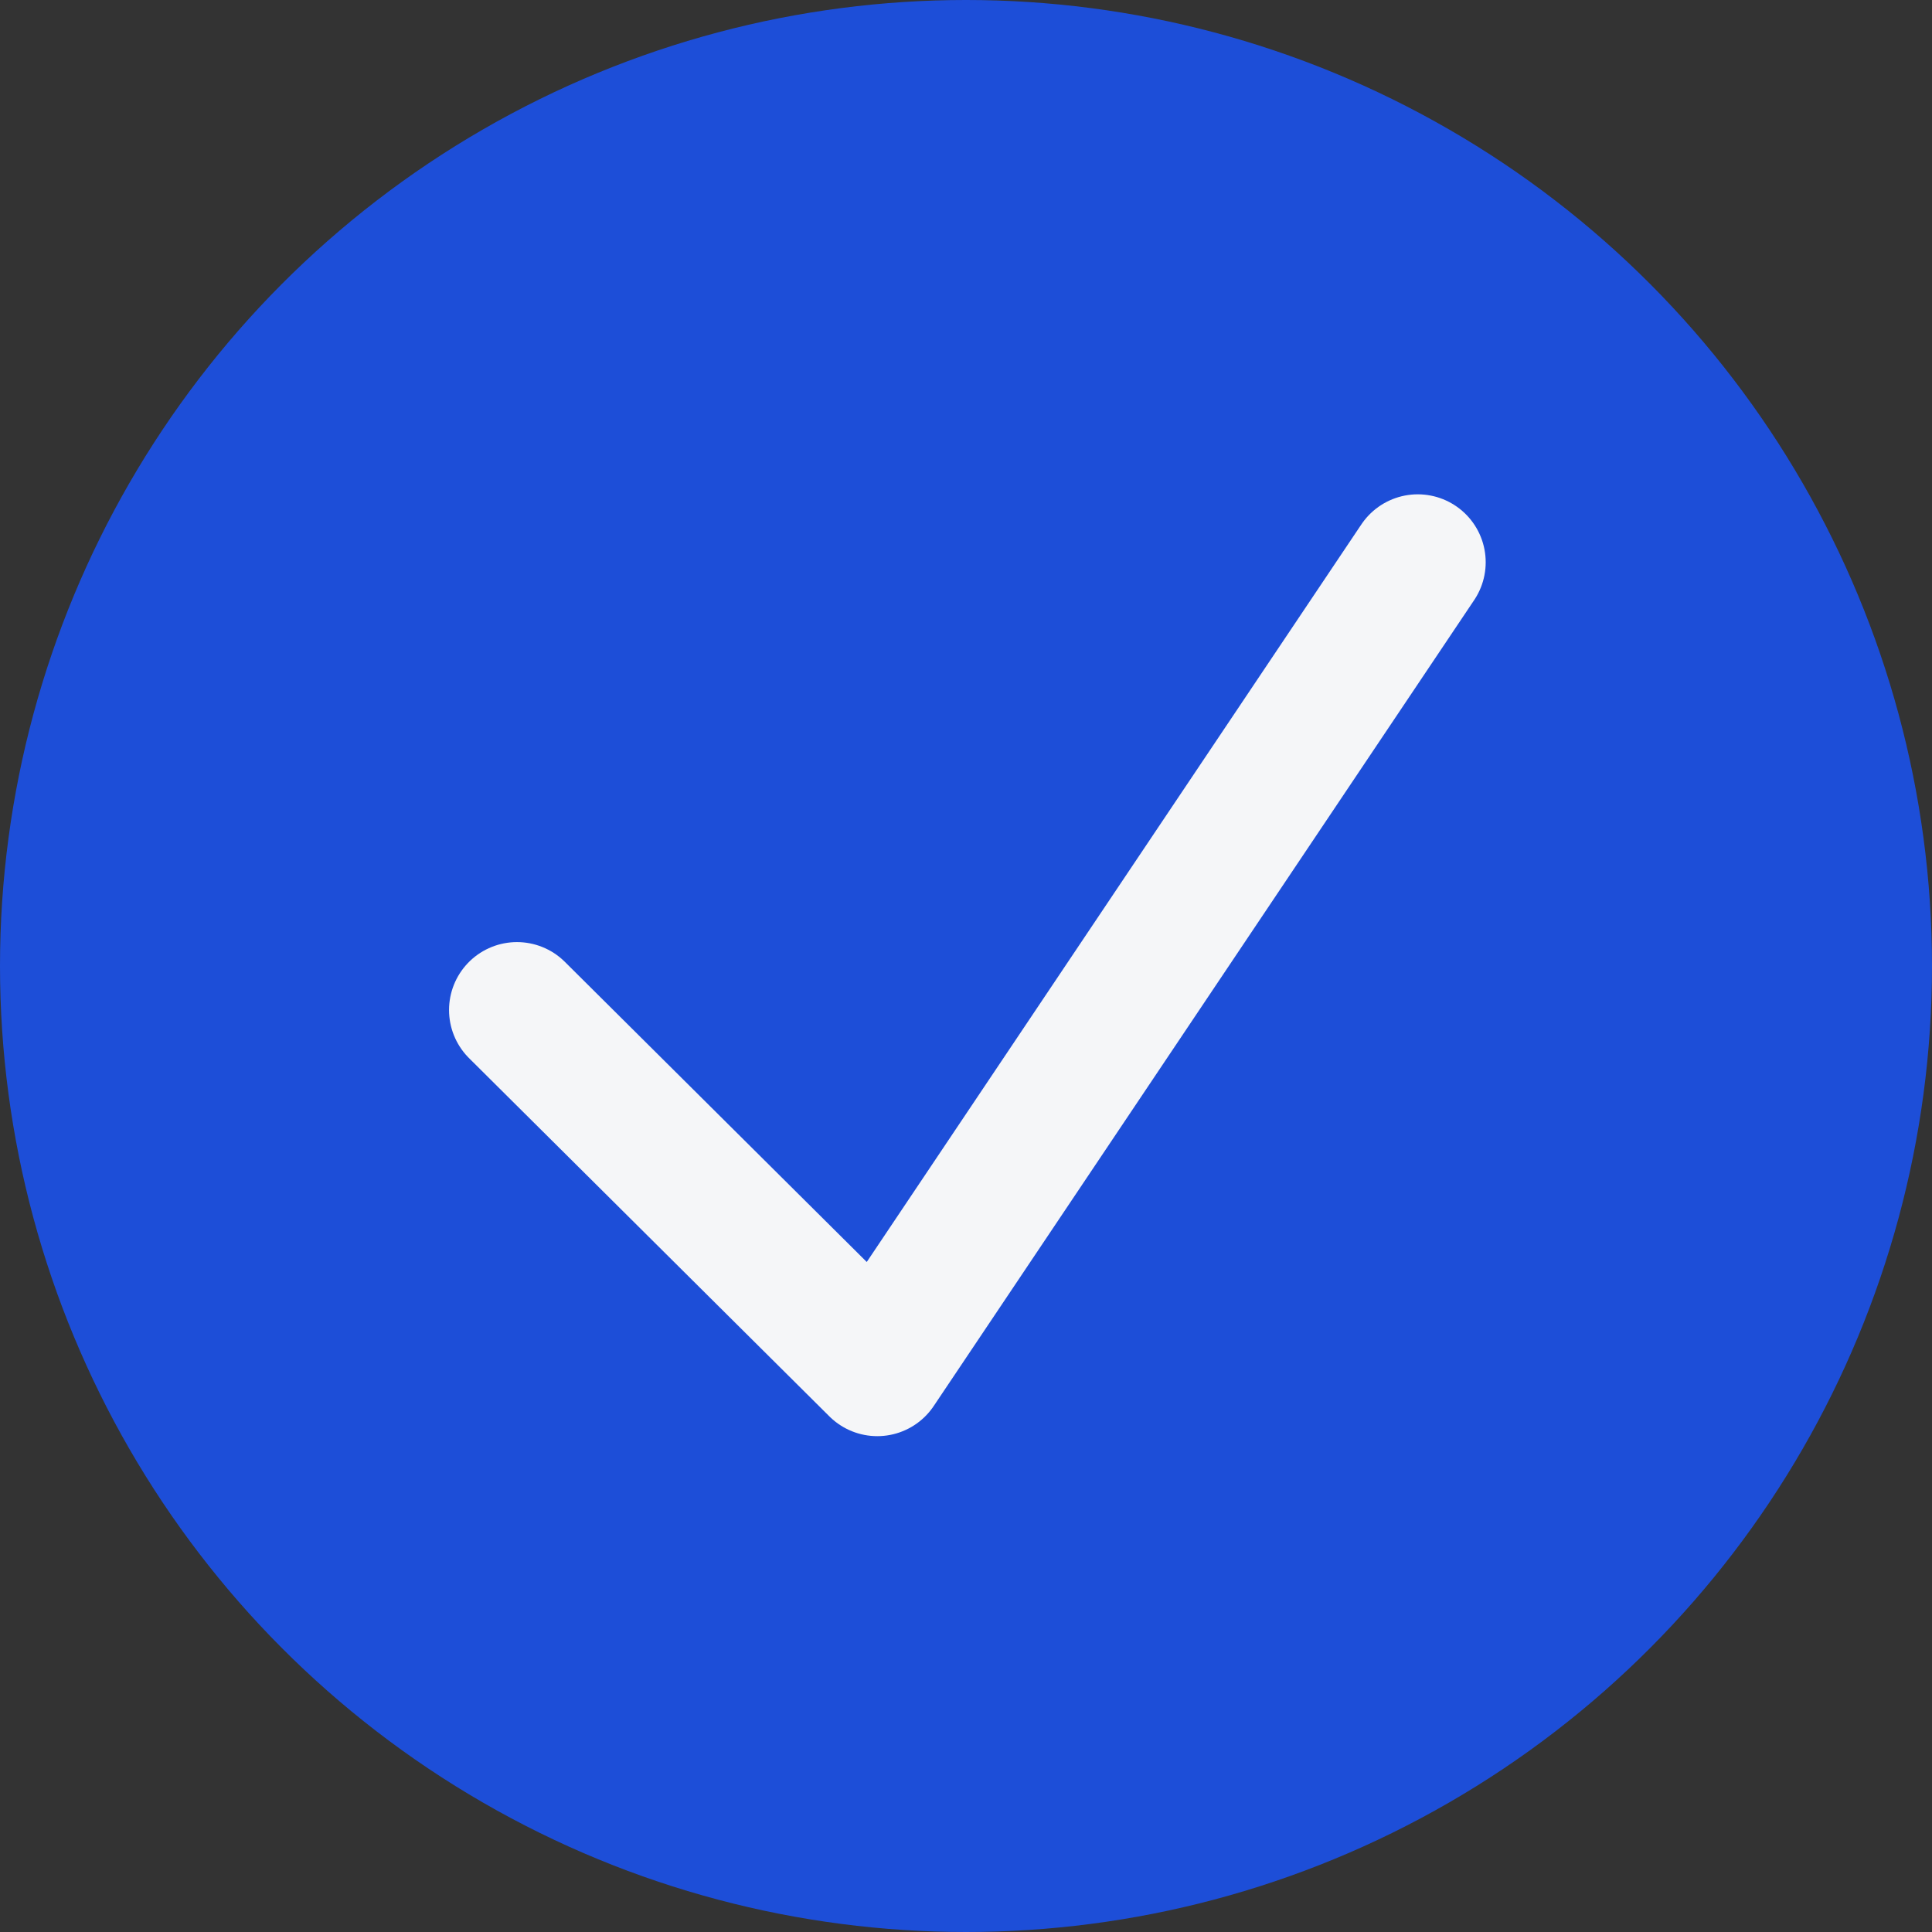 <svg width="512" height="512" viewBox="0 0 512 512" fill="none" xmlns="http://www.w3.org/2000/svg">
<rect x="0" y="0" width="512" height="512" fill="#333333" stroke="none"/>
<circle cx="256" cy="256" r="256" fill="#1D4ED8"/>
<path d="M137 267.664L232.49 362.595L375.724 149" stroke="#FAFAF9" stroke-opacity="0.976" stroke-width="36" stroke-linecap="round" stroke-linejoin="round"/>
</svg>
